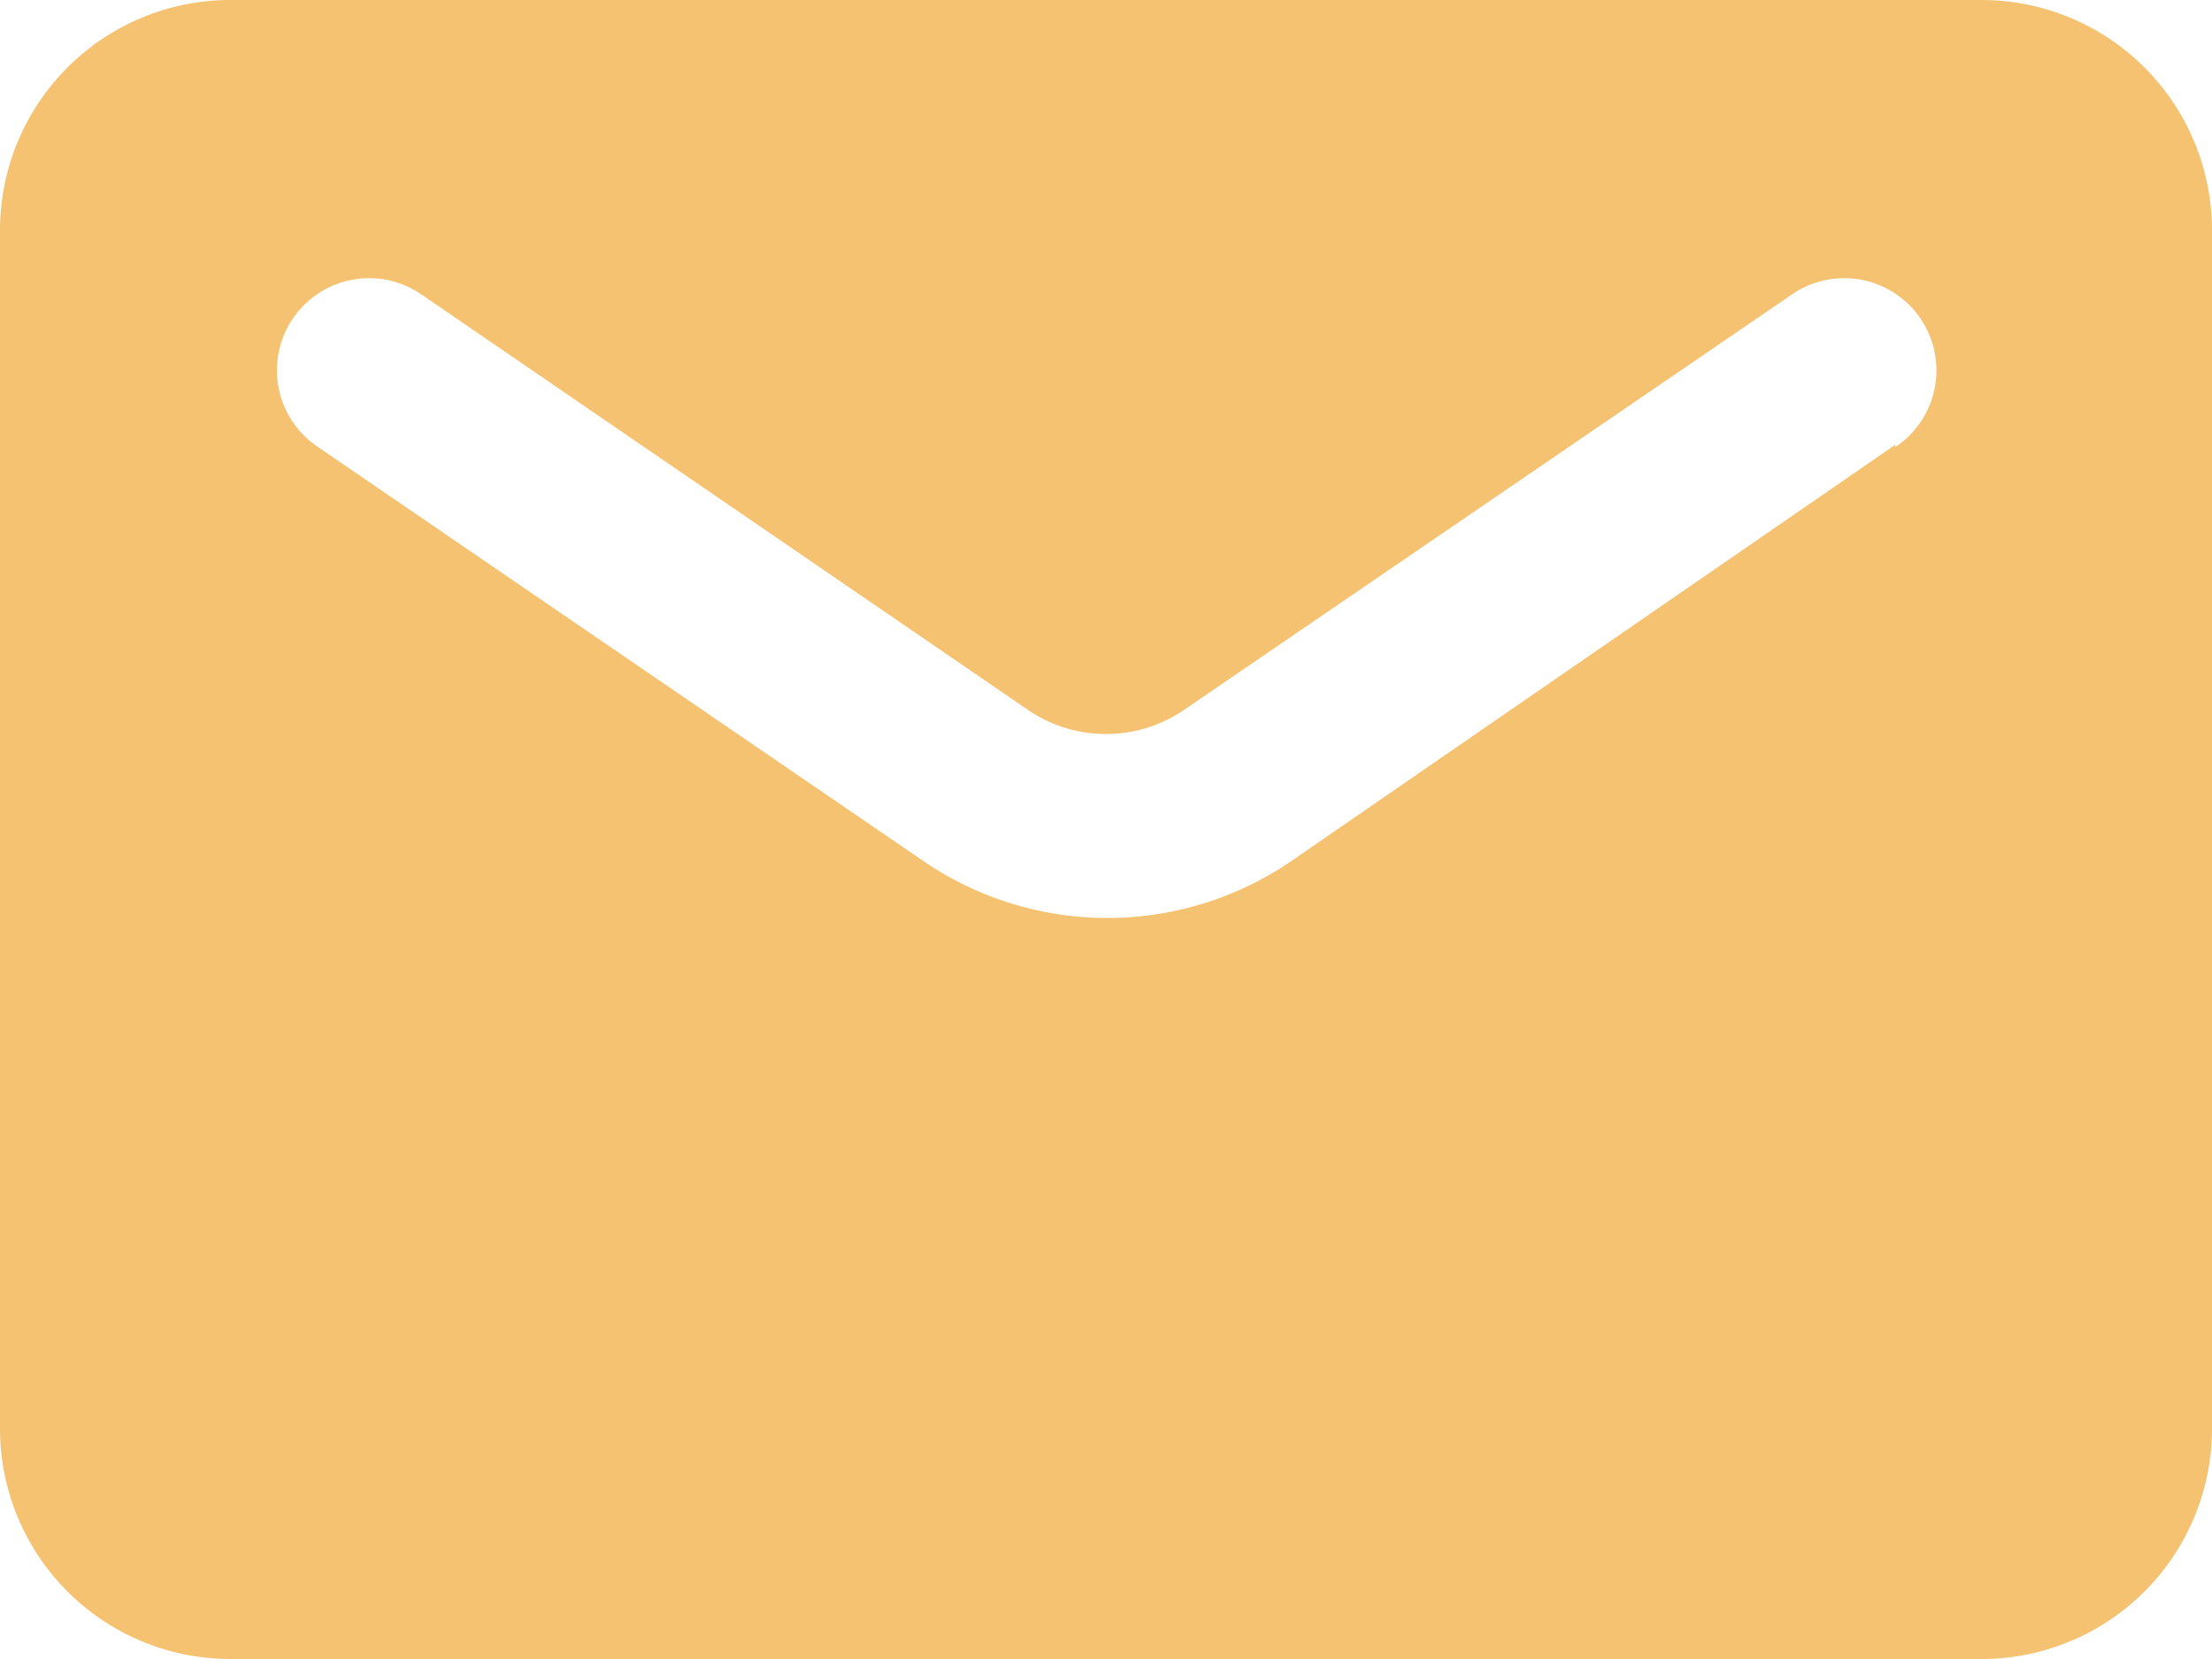 <?xml version="1.0" encoding="UTF-8" standalone="no"?> <svg xmlns="http://www.w3.org/2000/svg" width="48" height="36" viewBox="0 0 48 36">
  <defs>
    <style>
      .a {
        fill: #F4C271;
      }
    </style>
  </defs>
  <title>7 The envelope</title>
  <path class="a" d="M43,0H5A5,5,0,0,0,0,5V31a5,5,0,0,0,5,5H43a5,5,0,0,0,5-5V5A5,5,0,0,0,43,0ZM41.13,9.65,28,18.7a7.07,7.07,0,0,1-7.94,0l-13.16-9a2,2,0,1,1,2.26-3.3L22.3,15.4a3,3,0,0,0,3.4,0l13.17-9a2,2,0,1,1,2.26,3.3Z"/>
</svg>

